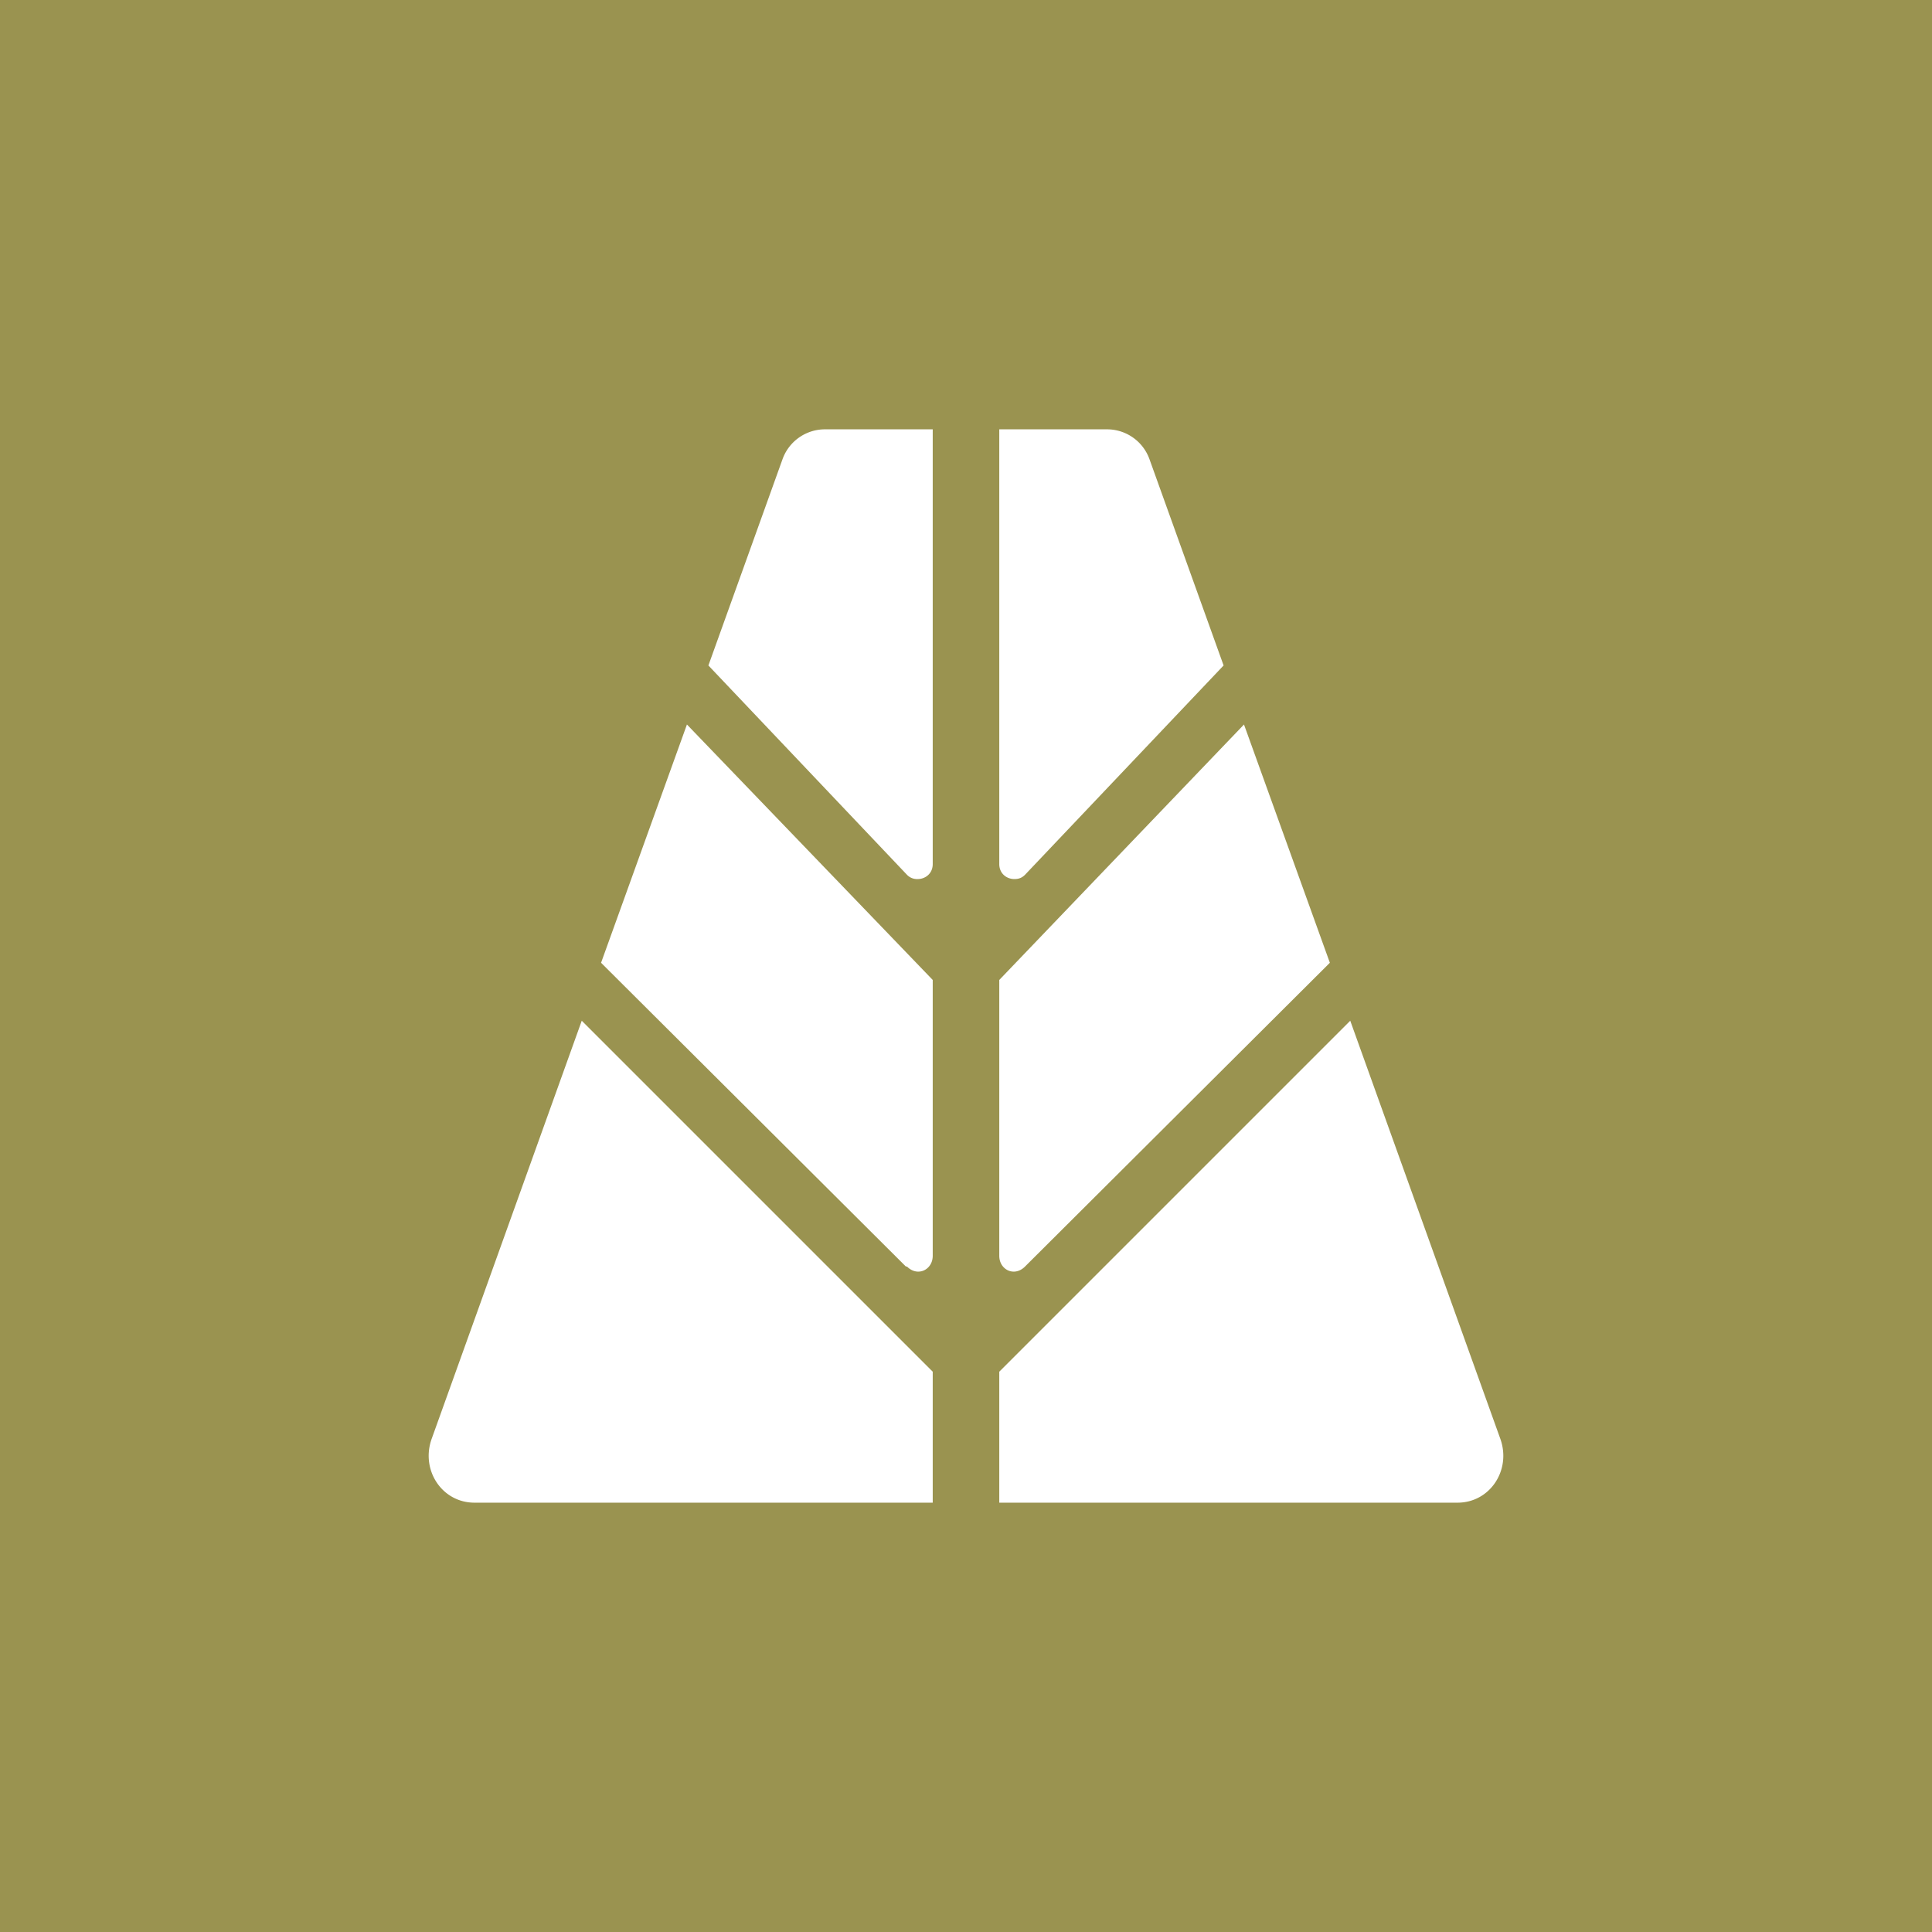 <!-- by TradingView --><svg width="18" height="18" viewBox="0 0 18 18" xmlns="http://www.w3.org/2000/svg"><path fill="#9A9350" d="M0 0h18v18H0z"/><path d="M8.45 11.8c.1.1.24.03.24-.1V9.13L6.4 6.75l-.8 2.22 2.84 2.83ZM8.69 12.78V14H4.42c-.3 0-.5-.3-.4-.59l1.4-3.9 3.27 3.27ZM8.69 4v4.05c0 .09-.07.14-.14.14a.13.13 0 0 1-.1-.04L6.6 6.2l.69-1.92A.42.42 0 0 1 7.68 4h1ZM9.55 11.8c-.1.1-.24.03-.24-.1V9.13l2.28-2.38.8 2.22-2.84 2.83ZM9.31 12.78V14h4.27c.3 0 .5-.3.4-.59l-1.4-3.9-3.27 3.27ZM9.31 4v4.05c0 .09.07.14.14.14.04 0 .07-.01.1-.04L11.4 6.2l-.69-1.92a.42.42 0 0 0-.39-.28h-1Z" fill="#fff"/></svg>